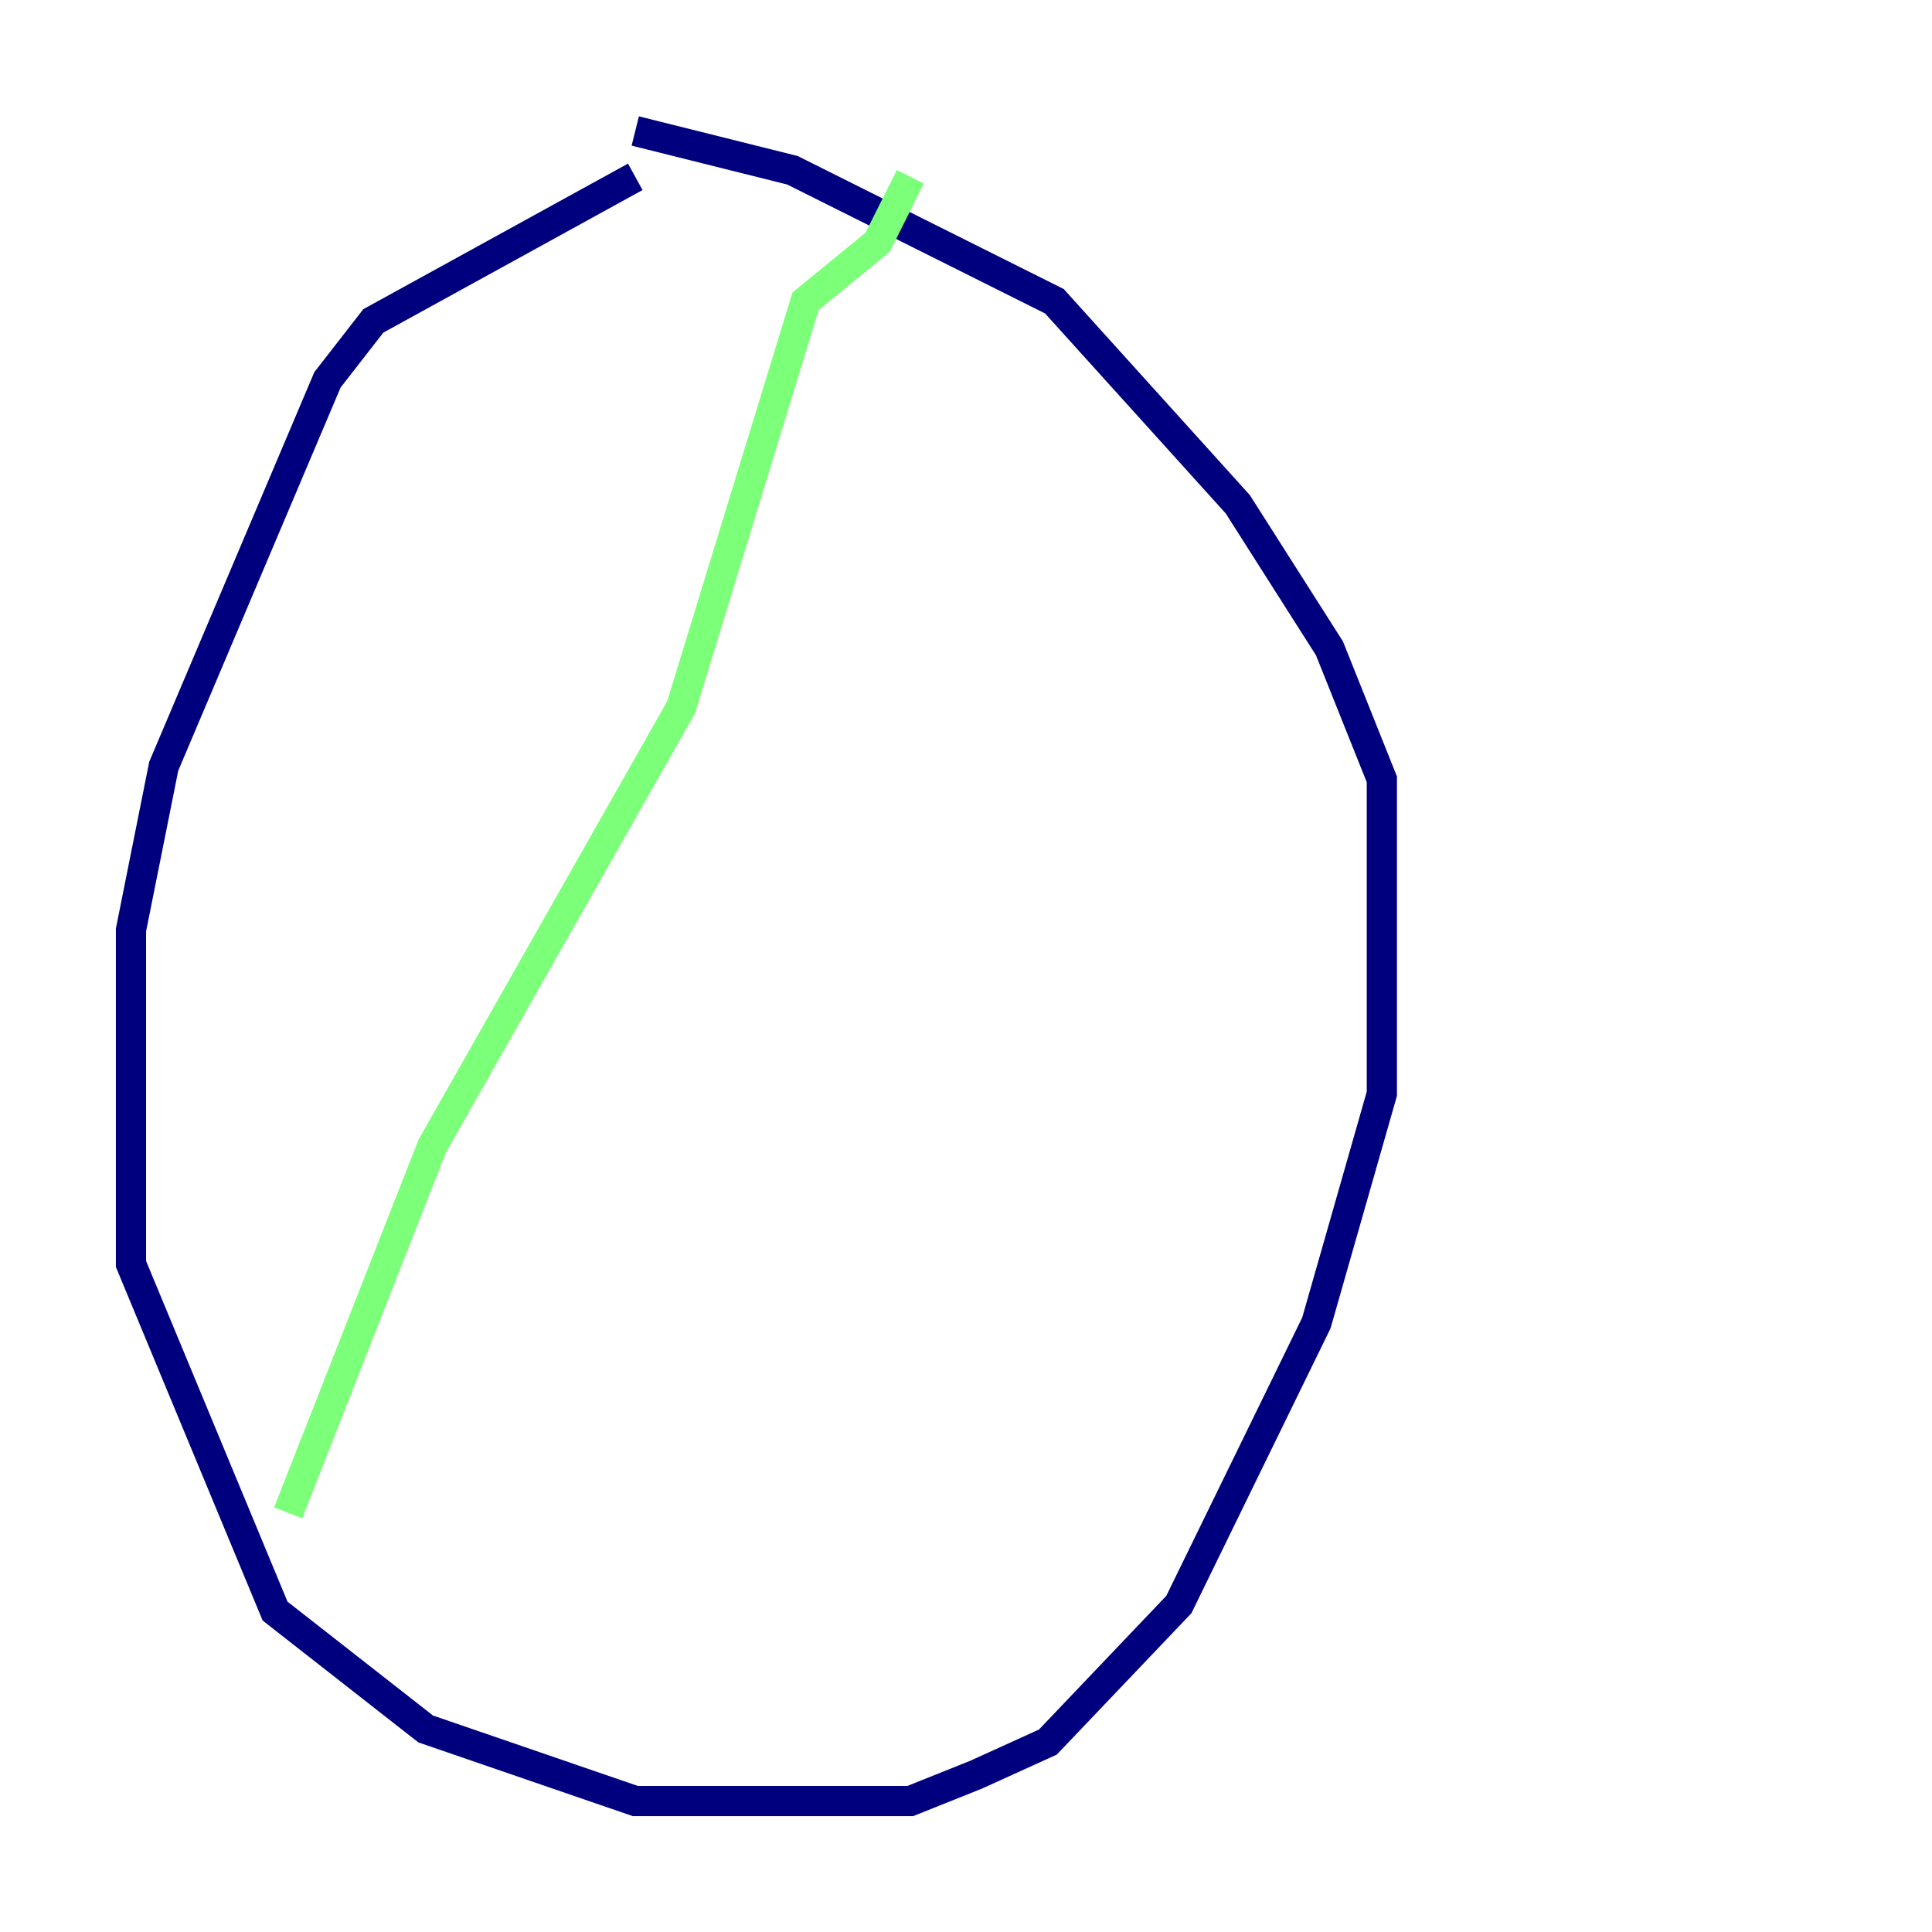 <?xml version="1.0" encoding="utf-8" ?>
<svg baseProfile="tiny" height="128" version="1.2" viewBox="0,0,128,128" width="128" xmlns="http://www.w3.org/2000/svg" xmlns:ev="http://www.w3.org/2001/xml-events" xmlns:xlink="http://www.w3.org/1999/xlink"><defs /><polyline fill="none" points="42.088,11.715 24.732,21.261 21.695,25.166 10.848,50.766 8.678,61.614 8.678,83.742 18.224,106.739 28.203,114.549 42.088,119.322 60.312,119.322 64.651,117.586 69.424,115.417 78.102,106.305 87.214,87.647 91.552,72.461 91.552,51.634 88.081,42.956 82.007,33.41 69.858,19.959 52.502,11.281 42.088,8.678" stroke="#00007f" stroke-width="2" /><polyline fill="none" points="60.312,11.715 58.142,16.054 53.37,19.959 45.125,46.861 28.637,75.932 19.091,100.231" stroke="#7cff79" stroke-width="2" /><polyline fill="none" points="78.536,26.034 78.536,26.034" stroke="#7f0000" stroke-width="2" /></svg>